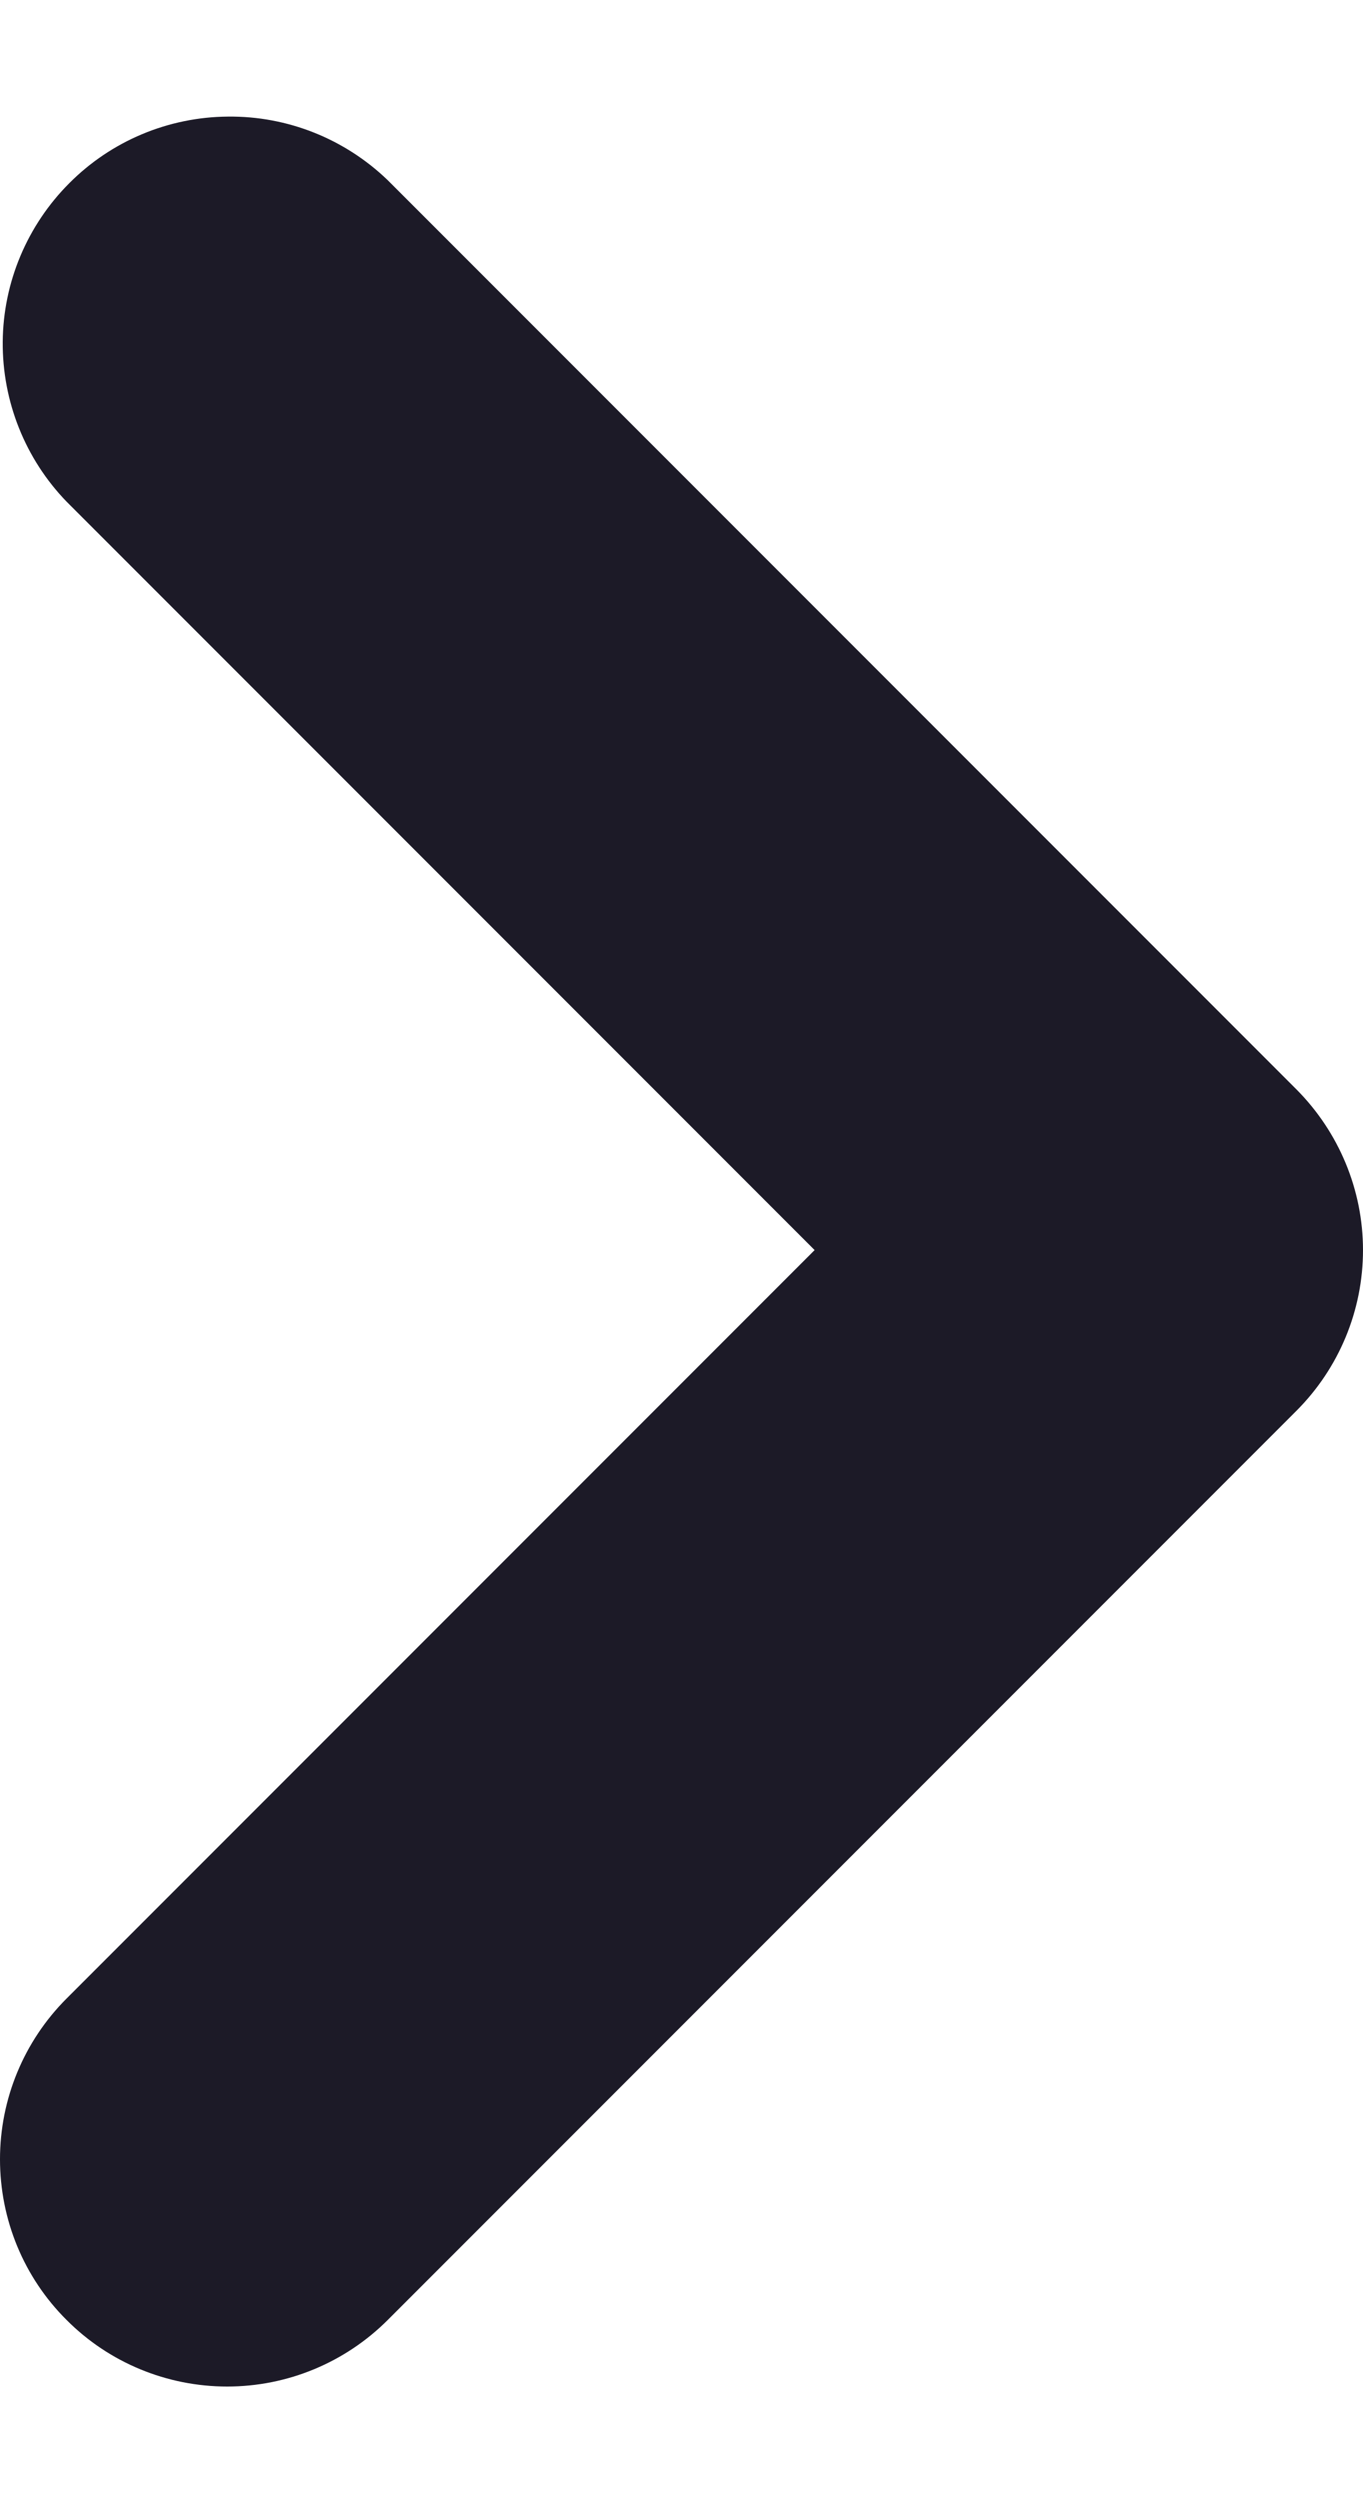 <svg width="6" height="11" viewBox="0 0 6 11" fill="none" xmlns="http://www.w3.org/2000/svg">
<path fill-rule="evenodd" clip-rule="evenodd" d="M0.293 10.207C0.105 10.02 0 9.766 0 9.5C0 9.235 0.105 8.981 0.293 8.793L3.586 5.5L0.293 2.207C0.111 2.019 0.01 1.766 0.012 1.504C0.014 1.242 0.12 0.991 0.305 0.806C0.49 0.62 0.741 0.515 1.003 0.513C1.266 0.51 1.518 0.611 1.707 0.793L5.707 4.793C5.894 4.981 6 5.235 6 5.5C6 5.766 5.894 6.02 5.707 6.207L1.707 10.207C1.519 10.395 1.265 10.5 1 10.5C0.735 10.5 0.48 10.395 0.293 10.207Z" fill="#1C1A27"/>
</svg>
